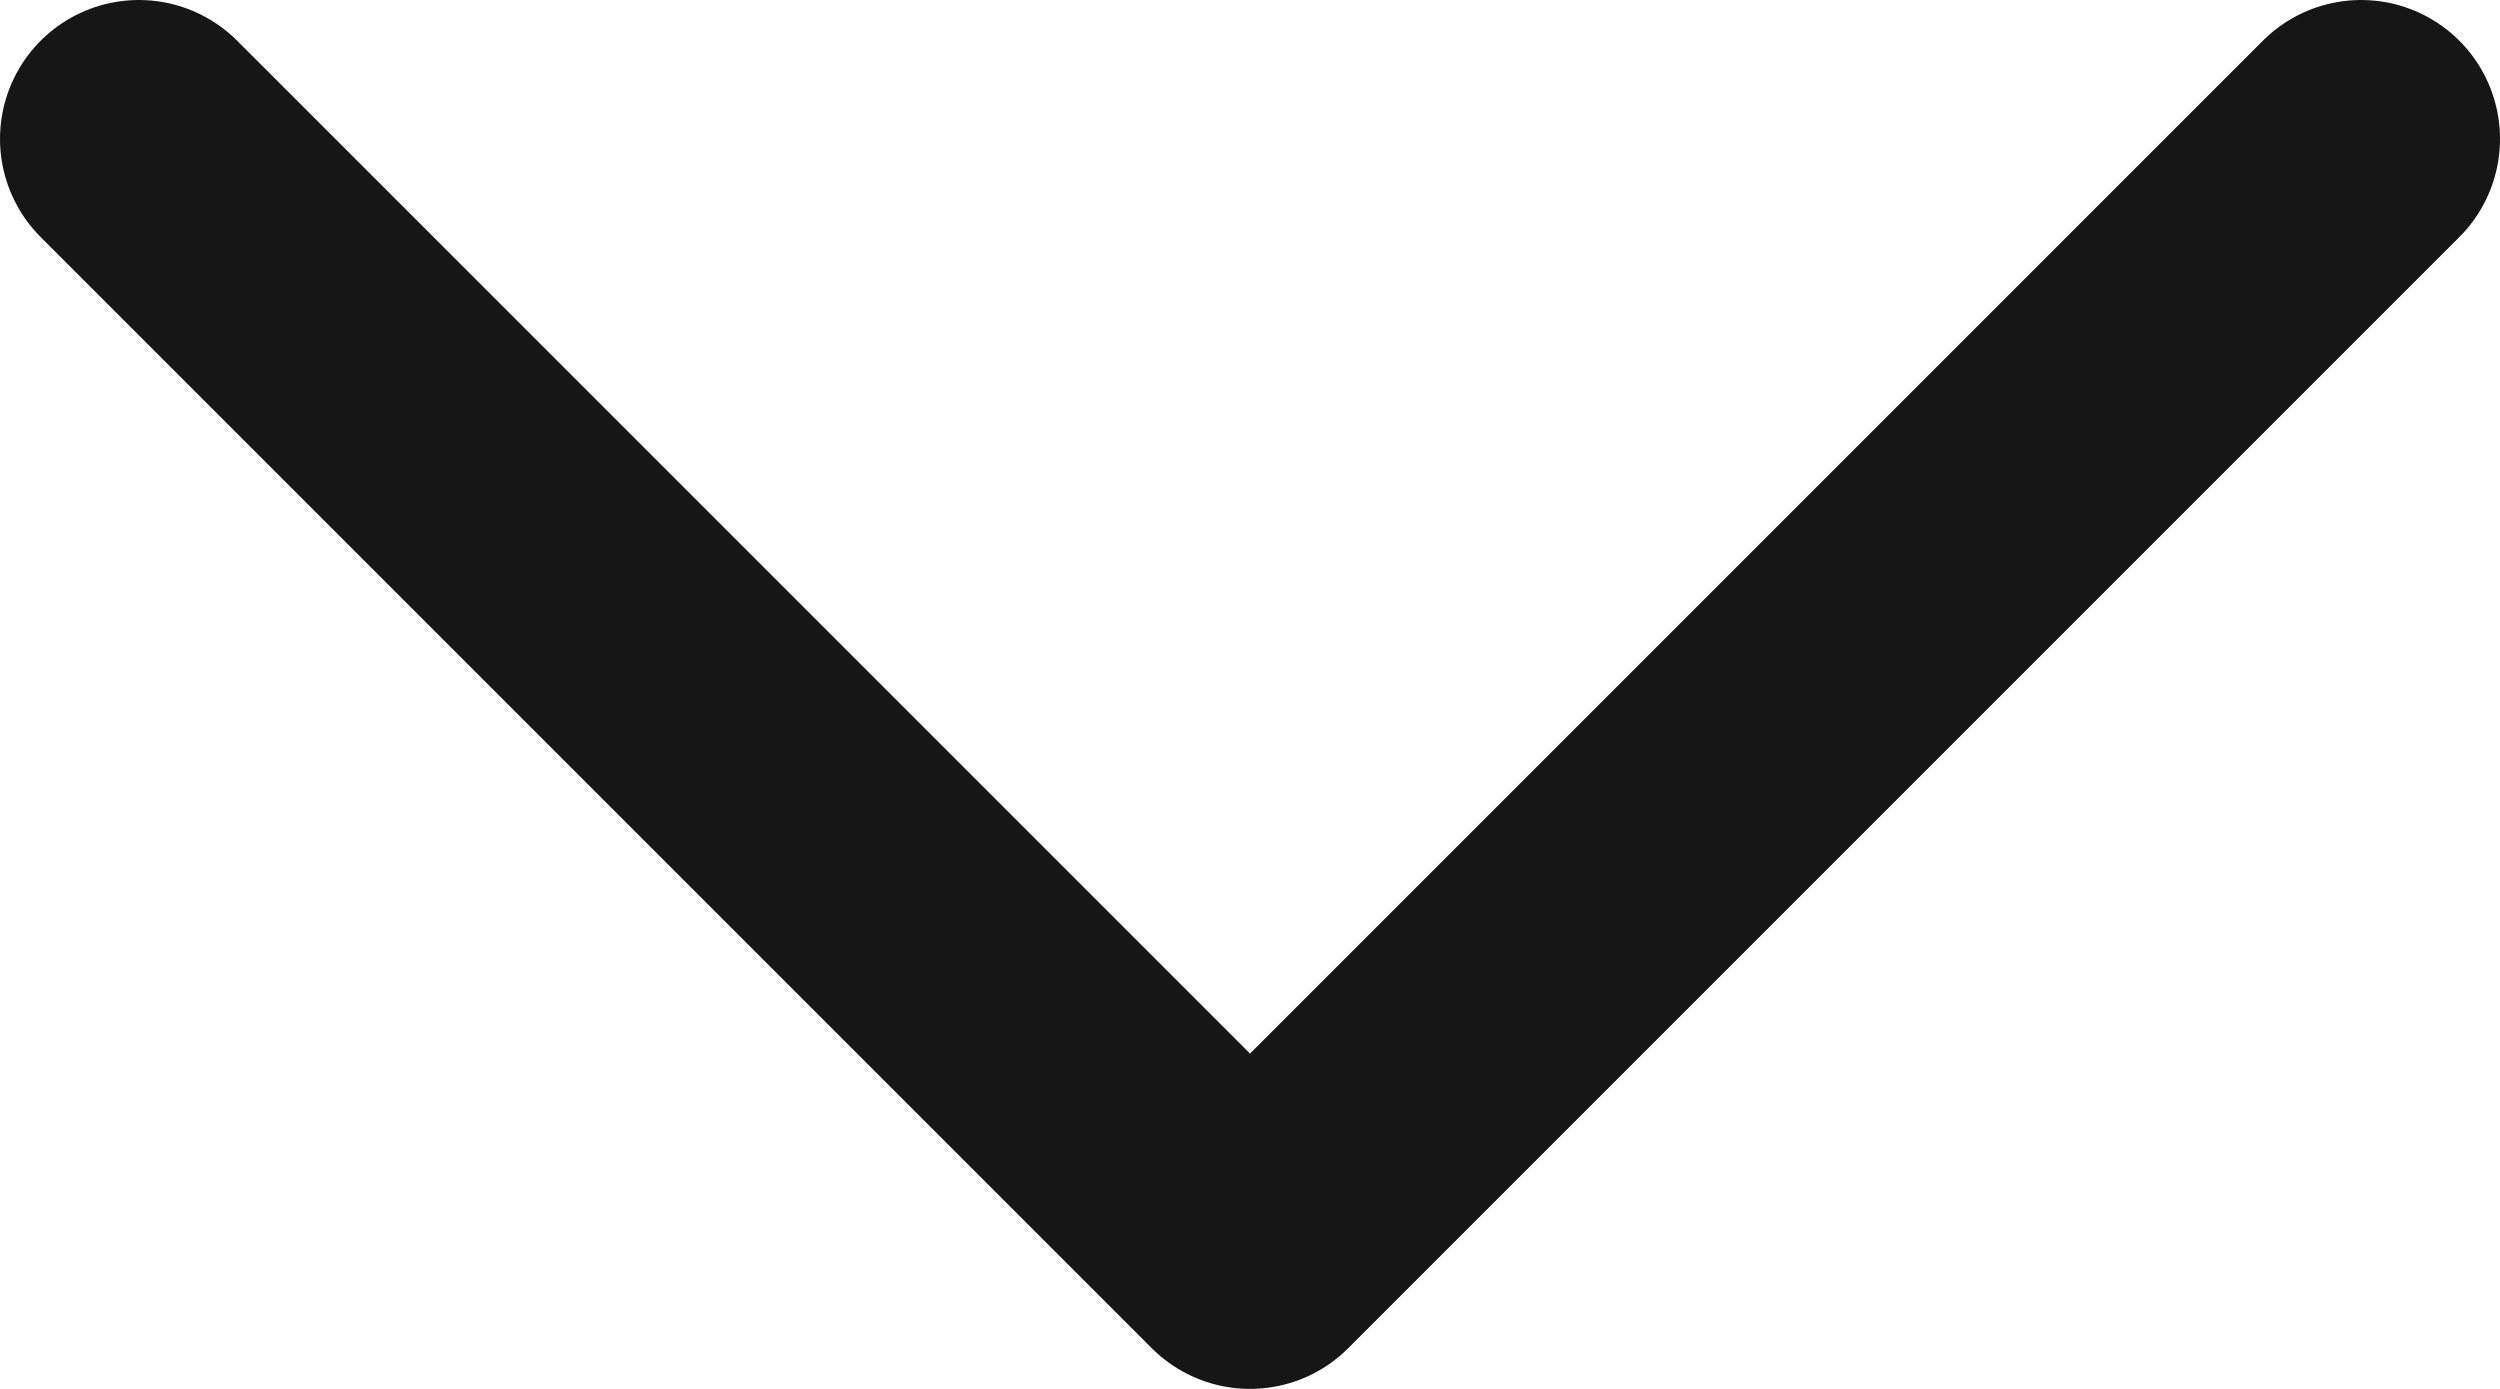 <svg width="18" height="10" viewBox="0 0 18 10" fill="none" xmlns="http://www.w3.org/2000/svg">
<path d="M1 1L9 9L17 1" stroke="#161616" stroke-width="2" stroke-linecap="round" stroke-linejoin="round"/>
</svg>
